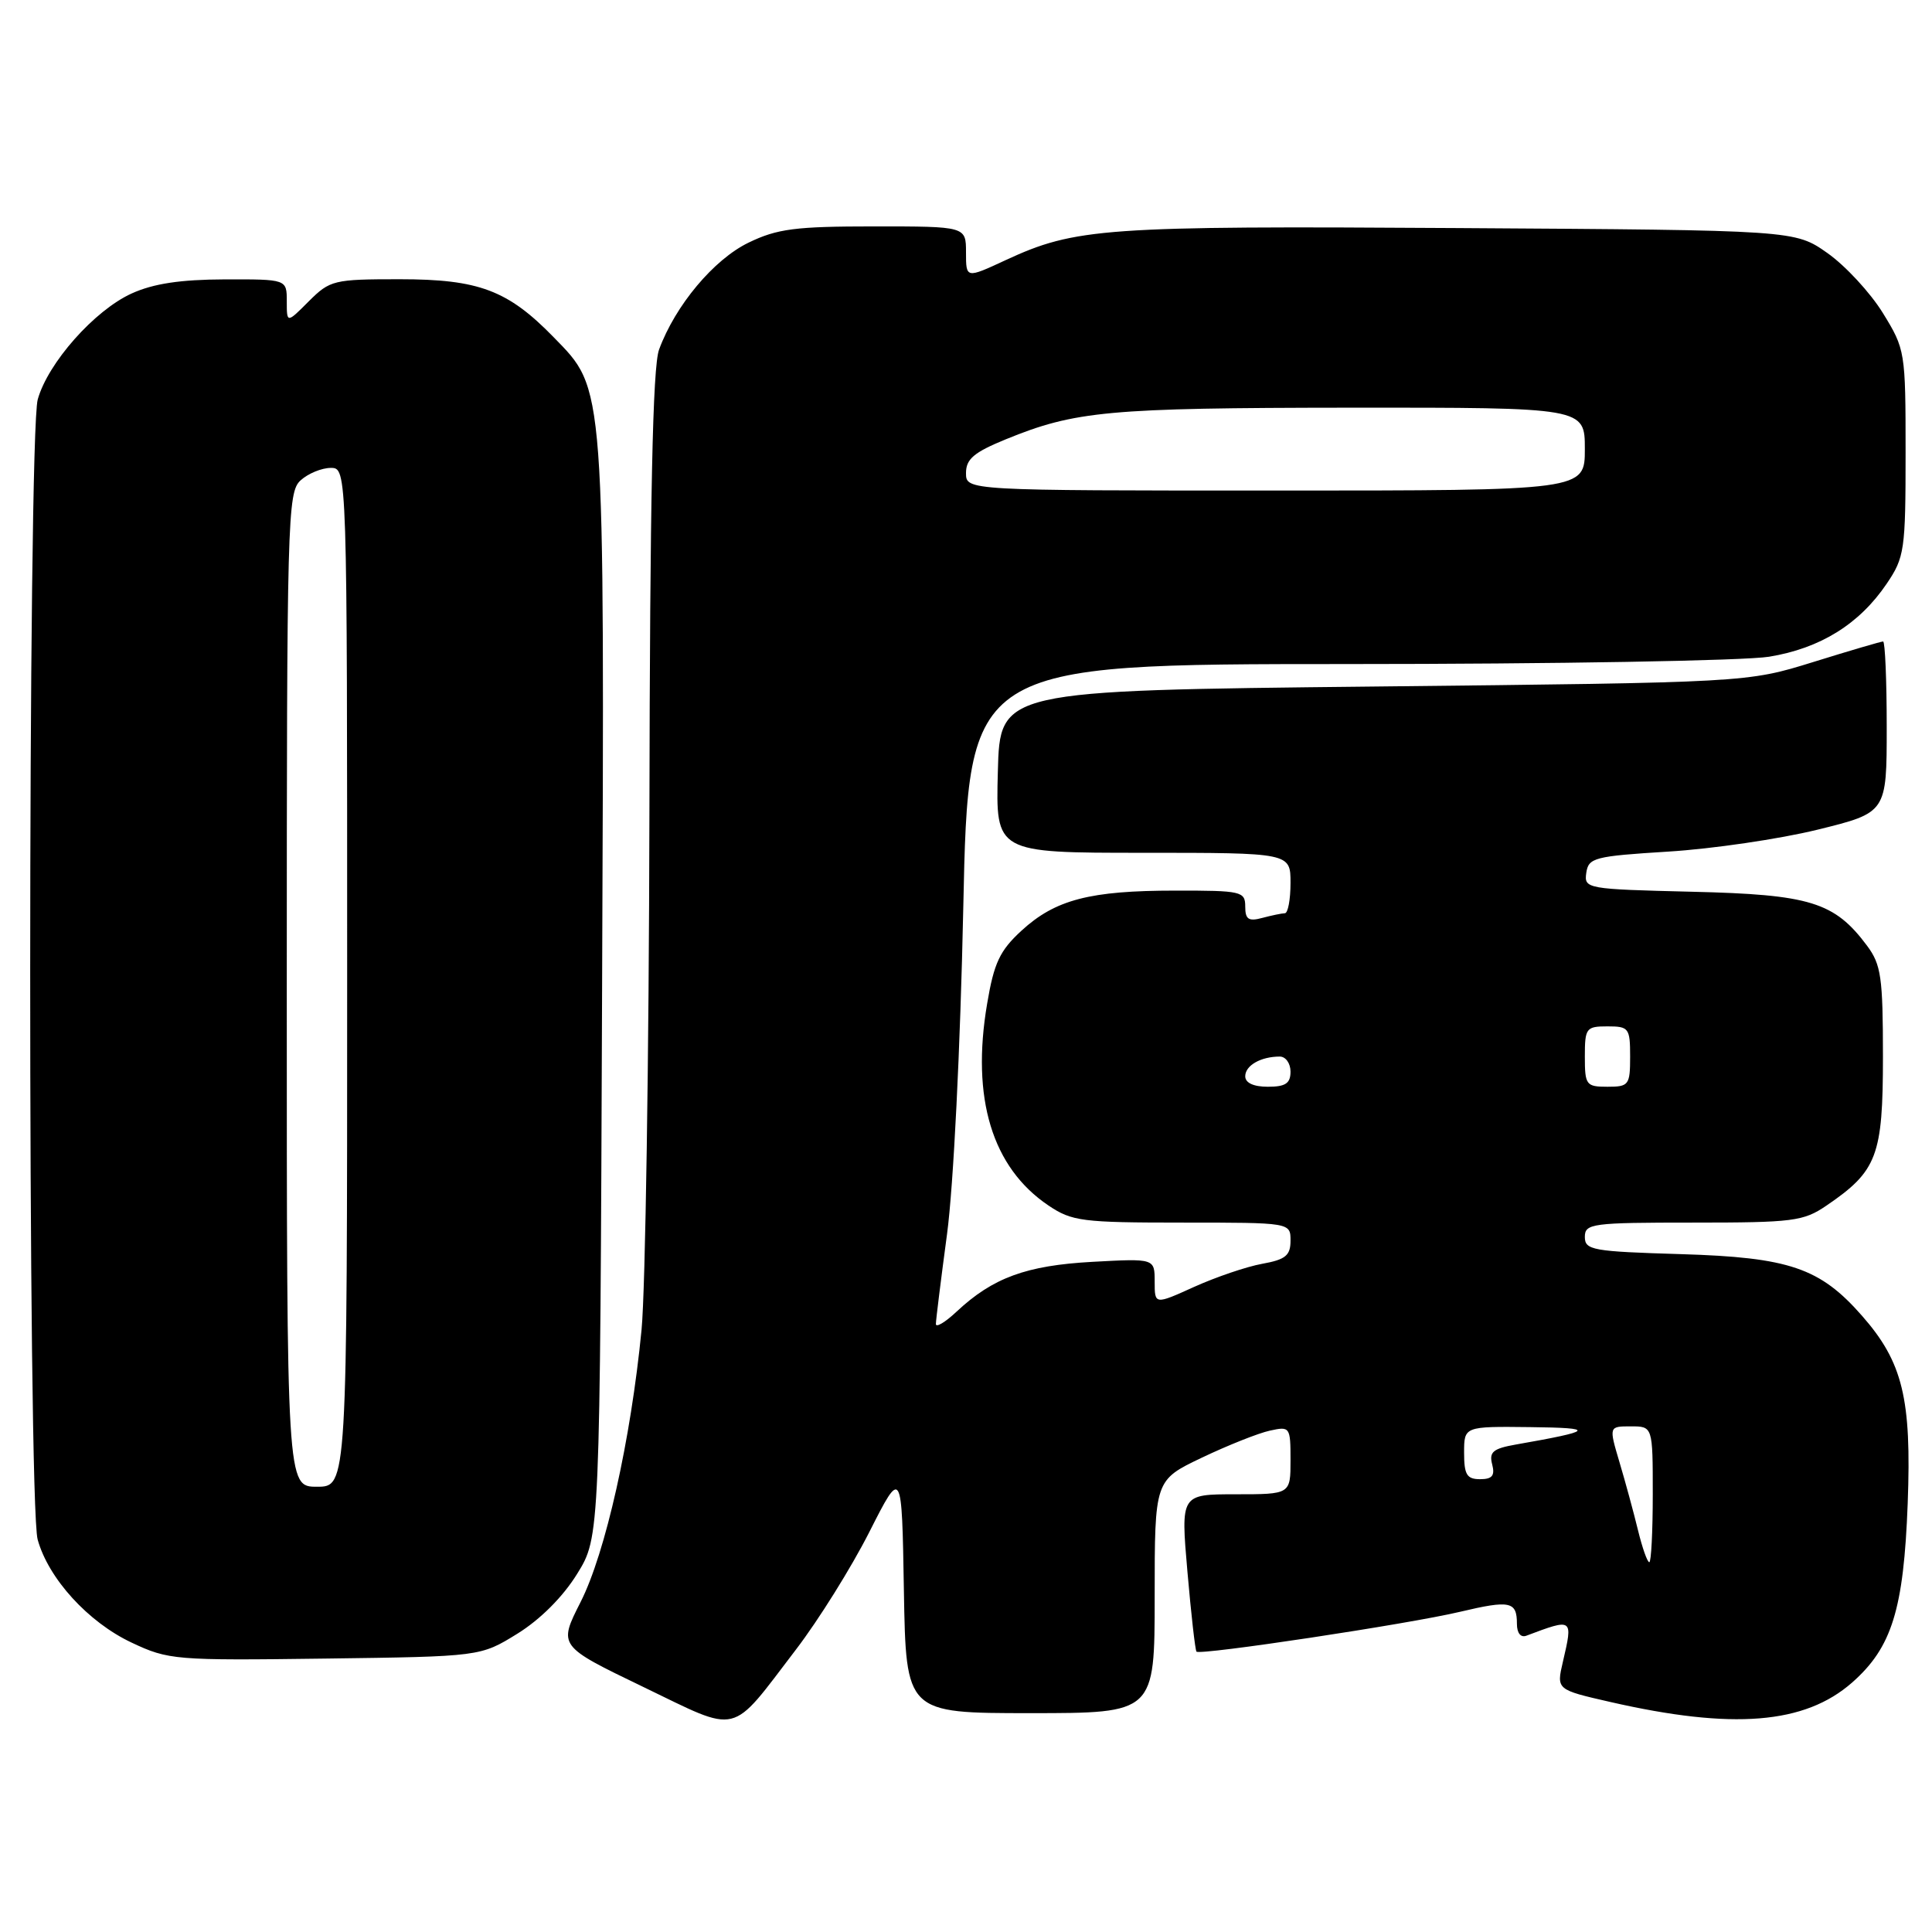 <?xml version="1.0" encoding="UTF-8" standalone="no"?>
<!DOCTYPE svg PUBLIC "-//W3C//DTD SVG 1.1//EN" "http://www.w3.org/Graphics/SVG/1.1/DTD/svg11.dtd" >
<svg xmlns="http://www.w3.org/2000/svg" xmlns:xlink="http://www.w3.org/1999/xlink" version="1.1" viewBox="0 0 256 256">
 <g >
 <path fill="currentColor"
d=" M 105.48 218.56 C 108.45 214.68 112.82 207.68 115.19 203.00 C 119.50 194.50 119.50 194.50 119.77 210.75 C 120.05 227.00 120.05 227.00 136.52 227.00 C 153.00 227.00 153.00 227.00 153.00 211.56 C 153.00 196.13 153.00 196.13 159.25 193.15 C 162.69 191.51 166.74 189.90 168.25 189.57 C 170.93 188.98 171.00 189.07 171.00 193.48 C 171.00 198.00 171.00 198.00 163.72 198.00 C 156.45 198.00 156.45 198.00 157.34 208.25 C 157.83 213.89 158.37 218.66 158.54 218.85 C 159.01 219.36 186.61 215.20 193.47 213.57 C 200.11 212.00 201.00 212.19 201.00 215.17 C 201.00 216.39 201.50 217.02 202.25 216.74 C 208.45 214.41 208.44 214.40 207.09 220.20 C 206.23 223.89 206.23 223.89 213.37 225.52 C 229.61 229.23 239.13 228.46 245.41 222.95 C 250.68 218.31 252.25 213.28 252.78 199.21 C 253.30 185.32 252.13 180.49 246.72 174.34 C 241.16 168.00 237.08 166.61 222.75 166.18 C 211.03 165.83 210.00 165.65 210.00 163.90 C 210.00 162.12 210.92 162.00 224.35 162.00 C 237.59 162.00 238.96 161.83 242.01 159.75 C 248.74 155.17 249.50 153.16 249.50 140.00 C 249.50 129.51 249.26 127.82 247.40 125.32 C 243.07 119.52 239.87 118.53 224.19 118.16 C 210.20 117.82 209.89 117.76 210.19 115.66 C 210.48 113.65 211.25 113.45 221.07 112.84 C 226.88 112.48 235.76 111.18 240.82 109.94 C 250.00 107.68 250.00 107.68 250.00 96.34 C 250.00 90.10 249.78 85.00 249.52 85.00 C 249.25 85.00 245.09 86.22 240.27 87.72 C 231.50 90.44 231.50 90.44 182.00 90.97 C 132.50 91.50 132.50 91.50 132.22 102.25 C 131.93 113.00 131.93 113.00 151.47 113.00 C 171.00 113.00 171.00 113.00 171.00 117.00 C 171.00 119.20 170.66 121.01 170.25 121.01 C 169.84 121.02 168.49 121.30 167.25 121.63 C 165.44 122.12 165.00 121.82 165.00 120.12 C 165.00 118.11 164.50 118.00 155.75 118.01 C 144.41 118.01 139.84 119.20 135.35 123.32 C 132.47 125.97 131.71 127.59 130.80 133.00 C 128.67 145.52 131.46 154.70 138.92 159.73 C 142.04 161.83 143.38 162.00 156.65 162.00 C 171.00 162.00 171.00 162.00 171.00 164.39 C 171.00 166.36 170.35 166.90 167.25 167.46 C 165.19 167.83 161.14 169.21 158.25 170.51 C 153.00 172.89 153.00 172.89 153.00 169.82 C 153.00 166.75 153.00 166.75 144.75 167.20 C 135.99 167.68 131.56 169.30 126.75 173.80 C 125.24 175.22 124.00 175.95 124.01 175.44 C 124.01 174.92 124.68 169.55 125.49 163.50 C 126.34 157.14 127.25 138.88 127.64 120.25 C 128.32 88.00 128.32 88.00 178.41 87.99 C 205.96 87.99 231.16 87.55 234.41 87.02 C 241.20 85.91 246.37 82.70 250.00 77.34 C 252.36 73.85 252.50 72.91 252.50 60.00 C 252.50 46.55 252.45 46.28 249.48 41.46 C 247.81 38.76 244.51 35.20 242.14 33.53 C 237.83 30.50 237.83 30.50 193.22 30.22 C 146.21 29.92 142.50 30.19 133.25 34.47 C 128.00 36.91 128.00 36.91 128.00 33.45 C 128.00 30.00 128.00 30.00 115.82 30.00 C 105.39 30.00 102.99 30.31 99.19 32.15 C 94.58 34.38 89.48 40.47 87.33 46.32 C 86.48 48.61 86.12 65.92 86.05 108.00 C 85.99 140.18 85.52 170.86 85.01 176.19 C 83.59 190.79 80.23 205.79 76.92 212.30 C 73.98 218.10 73.98 218.10 85.20 223.51 C 98.19 229.77 96.61 230.16 105.48 218.56 Z  M 68.56 216.47 C 71.58 214.60 74.60 211.58 76.47 208.55 C 79.50 203.66 79.50 203.66 79.78 131.19 C 80.10 50.07 80.22 51.73 73.35 44.67 C 67.29 38.45 63.44 37.00 52.96 37.00 C 44.22 37.00 43.73 37.12 40.92 39.92 C 38.00 42.85 38.00 42.85 38.00 39.92 C 38.00 37.00 38.00 37.00 29.75 37.02 C 23.91 37.04 20.32 37.58 17.44 38.89 C 12.51 41.13 6.35 48.09 5.00 52.93 C 3.68 57.70 3.66 199.24 4.99 204.00 C 6.42 209.17 11.68 214.94 17.43 217.65 C 22.33 219.96 23.17 220.03 43.08 219.77 C 63.66 219.50 63.66 219.50 68.56 216.47 Z  M 217.04 202.75 C 216.47 200.41 215.37 196.36 214.59 193.75 C 213.18 189.00 213.18 189.00 216.09 189.00 C 219.00 189.00 219.00 189.00 219.00 198.00 C 219.00 202.95 218.79 207.00 218.54 207.00 C 218.28 207.00 217.61 205.09 217.04 202.75 Z  M 194.00 192.50 C 194.00 189.00 194.00 189.00 202.75 189.10 C 211.57 189.20 211.25 189.59 200.85 191.41 C 197.84 191.94 197.29 192.40 197.72 194.03 C 198.11 195.53 197.73 196.00 196.12 196.00 C 194.36 196.00 194.00 195.40 194.00 192.50 Z  M 165.00 142.61 C 165.00 141.18 167.07 140.00 169.58 140.00 C 170.36 140.00 171.00 140.90 171.00 142.00 C 171.00 143.56 170.33 144.00 168.00 144.00 C 166.10 144.00 165.00 143.49 165.00 142.61 Z  M 210.00 140.00 C 210.00 136.22 210.17 136.00 213.00 136.00 C 215.83 136.00 216.00 136.22 216.00 140.00 C 216.00 143.78 215.83 144.00 213.00 144.00 C 210.17 144.00 210.00 143.78 210.00 140.00 Z  M 128.00 62.68 C 128.00 60.83 129.05 59.94 133.25 58.22 C 142.47 54.45 146.81 54.05 178.75 54.02 C 210.00 54.00 210.00 54.00 210.00 59.50 C 210.00 65.00 210.00 65.00 169.00 65.00 C 128.00 65.00 128.00 65.00 128.00 62.68 Z  M 38.00 131.15 C 38.00 68.64 38.09 65.23 39.83 63.65 C 40.83 62.74 42.63 62.00 43.83 62.00 C 46.00 62.00 46.00 62.00 46.00 129.50 C 46.00 197.00 46.00 197.00 42.00 197.00 C 38.00 197.00 38.00 197.00 38.00 131.15 Z "/>
</g>
</svg>